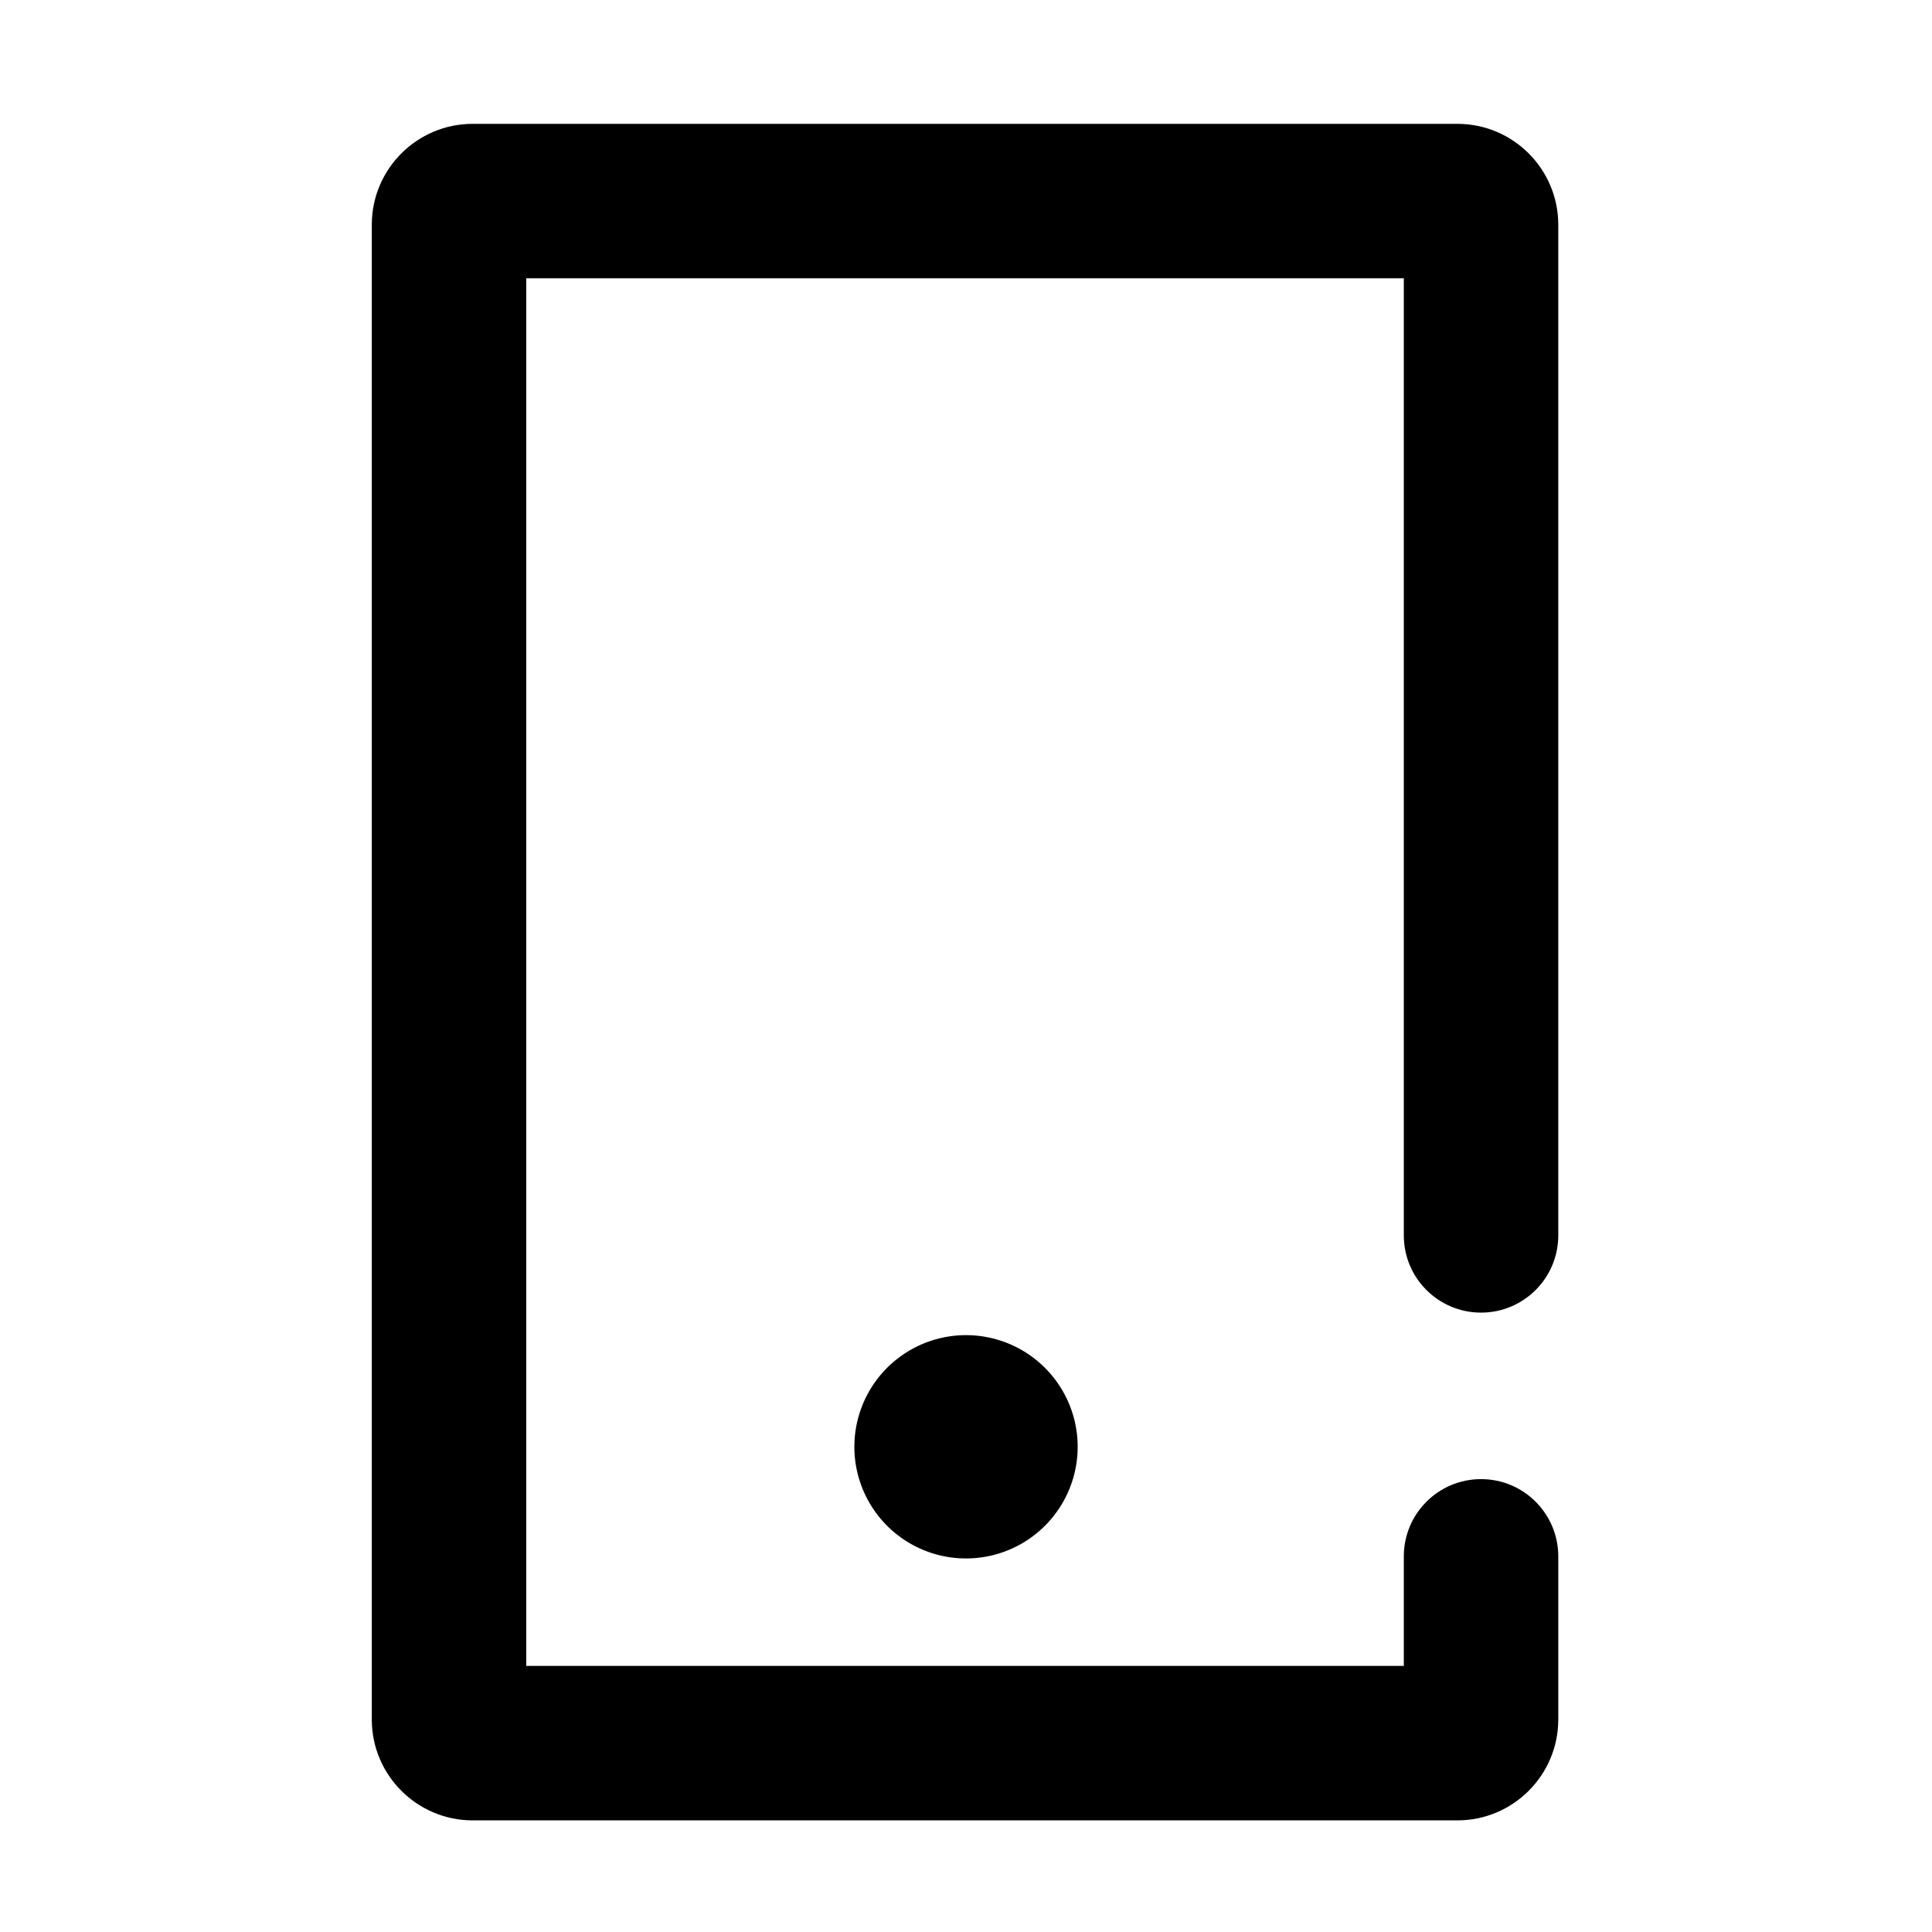 <?xml version="1.0" standalone="no"?><!DOCTYPE svg PUBLIC "-//W3C//DTD SVG 1.1//EN" "http://www.w3.org/Graphics/SVG/1.1/DTD/svg11.dtd"><svg t="1601891704483" class="icon" viewBox="0 0 1024 1024" version="1.1" xmlns="http://www.w3.org/2000/svg" p-id="7386" xmlns:xlink="http://www.w3.org/1999/xlink" width="20" height="20"><defs><style type="text/css"></style></defs><path d="M784.984 695.715c22.607 0 40.933-18.325 40.933-40.932V119.099c0-29.477-23.982-53.458-53.458-53.458H250.516c-29.477 0-53.458 23.981-53.458 53.458v792.278c0 29.477 23.981 53.457 53.458 53.457h521.943c29.477 0 53.458-23.98 53.458-53.457v-86.483c0-22.607-18.326-40.932-40.933-40.932s-40.932 18.325-40.932 40.932v58.076h-465.13V147.505h465.13v507.278c0 22.607 18.326 40.932 40.932 40.932z" p-id="7387"></path><path d="M452.836 766.836a57.827 57.827 0 1 0 118.349 0 57.827 57.827 0 1 0-118.35 0z" p-id="7388"></path></svg>